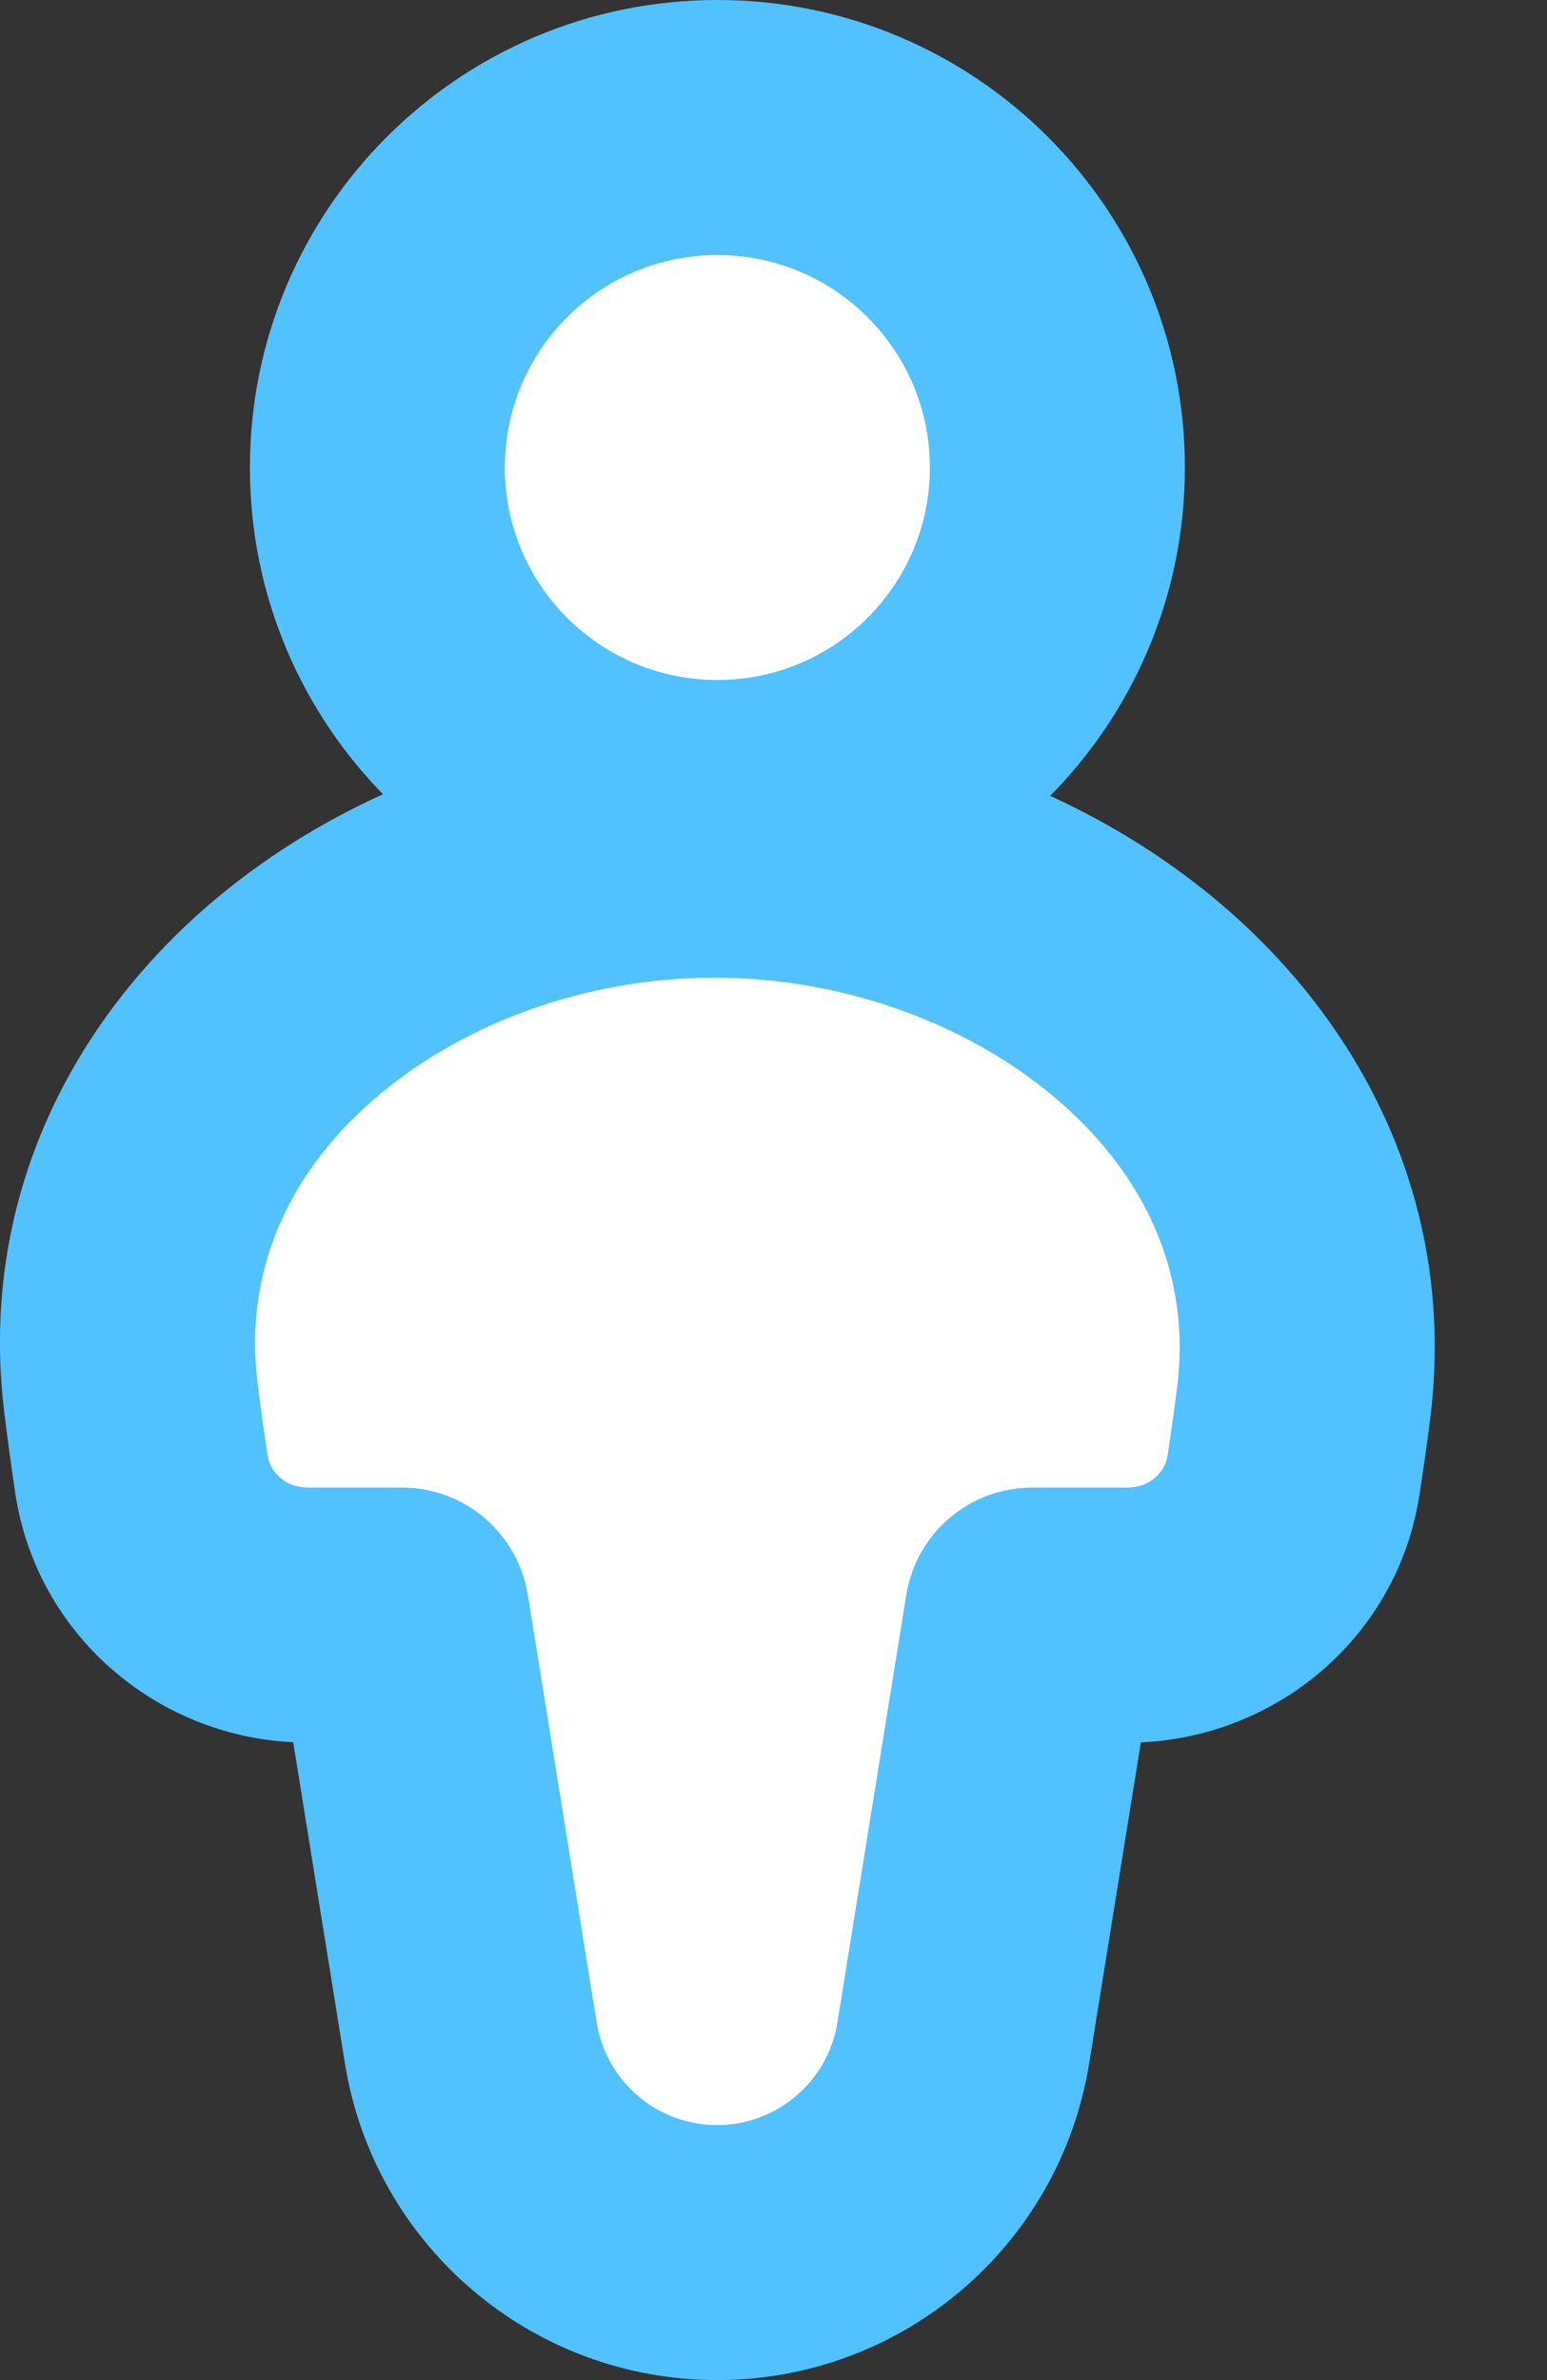 <svg width="13" height="20" viewBox="0 0 13 20" fill="none" xmlns="http://www.w3.org/2000/svg">
<rect x="0" y="0" width="13" height="20" fill="#333333" stroke="none"/>
<path d="M6.003 7.143C3.323 7.143 0.779 9.071 1.099 11.732C1.124 11.939 1.154 12.156 1.188 12.386C1.291 13.073 1.889 13.572 2.584 13.572H3.377L3.956 17.166C4.12 18.182 4.997 18.929 6.026 18.929C7.055 18.929 7.932 18.182 8.095 17.166L8.674 13.572H9.478C10.168 13.572 10.765 13.08 10.87 12.398C10.903 12.18 10.932 11.975 10.957 11.777C11.285 9.098 8.703 7.143 6.003 7.143Z" fill="white"/>
<path fill-rule="evenodd" clip-rule="evenodd" d="M3.132 9.246C2.423 9.866 2.052 10.679 2.163 11.604C2.186 11.799 2.214 12.005 2.248 12.228C2.269 12.371 2.401 12.5 2.583 12.5H3.377C3.903 12.5 4.351 12.882 4.435 13.401L5.014 16.995C5.094 17.492 5.522 17.857 6.026 17.857C6.529 17.857 6.957 17.492 7.037 16.995L7.616 13.401C7.7 12.882 8.148 12.5 8.674 12.5H9.478C9.661 12.5 9.789 12.372 9.811 12.235C9.843 12.026 9.87 11.831 9.893 11.647C10.007 10.716 9.631 9.892 8.91 9.262C8.174 8.618 7.108 8.215 6.003 8.215C4.907 8.215 3.856 8.612 3.132 9.246ZM1.721 7.633C2.858 6.638 4.419 6.072 6.003 6.072C7.598 6.072 9.173 6.645 10.321 7.649C11.483 8.666 12.234 10.159 12.02 11.908C11.994 12.118 11.963 12.335 11.928 12.562C11.745 13.749 10.739 14.59 9.587 14.641L9.153 17.336C8.906 18.872 7.581 20 6.026 20C4.47 20 3.145 18.872 2.898 17.336L2.464 14.64C1.308 14.585 0.306 13.733 0.128 12.545C0.093 12.306 0.061 12.079 0.035 11.86C-0.174 10.124 0.567 8.643 1.721 7.633Z" fill="#52C1FF"/>
<path d="M6.028 6.786C7.606 6.786 8.885 5.506 8.885 3.929C8.885 2.351 7.606 1.071 6.028 1.071C4.45 1.071 3.171 2.351 3.171 3.929C3.171 5.506 4.45 6.786 6.028 6.786Z" fill="white"/>
<path fill-rule="evenodd" clip-rule="evenodd" d="M6.028 2.143C5.042 2.143 4.242 2.942 4.242 3.929C4.242 4.915 5.042 5.714 6.028 5.714C7.014 5.714 7.814 4.915 7.814 3.929C7.814 2.942 7.014 2.143 6.028 2.143ZM2.1 3.929C2.1 1.759 3.858 0 6.028 0C8.198 0 9.957 1.759 9.957 3.929C9.957 6.098 8.198 7.857 6.028 7.857C3.858 7.857 2.1 6.098 2.1 3.929Z" fill="#52C1FF"/>
</svg>
